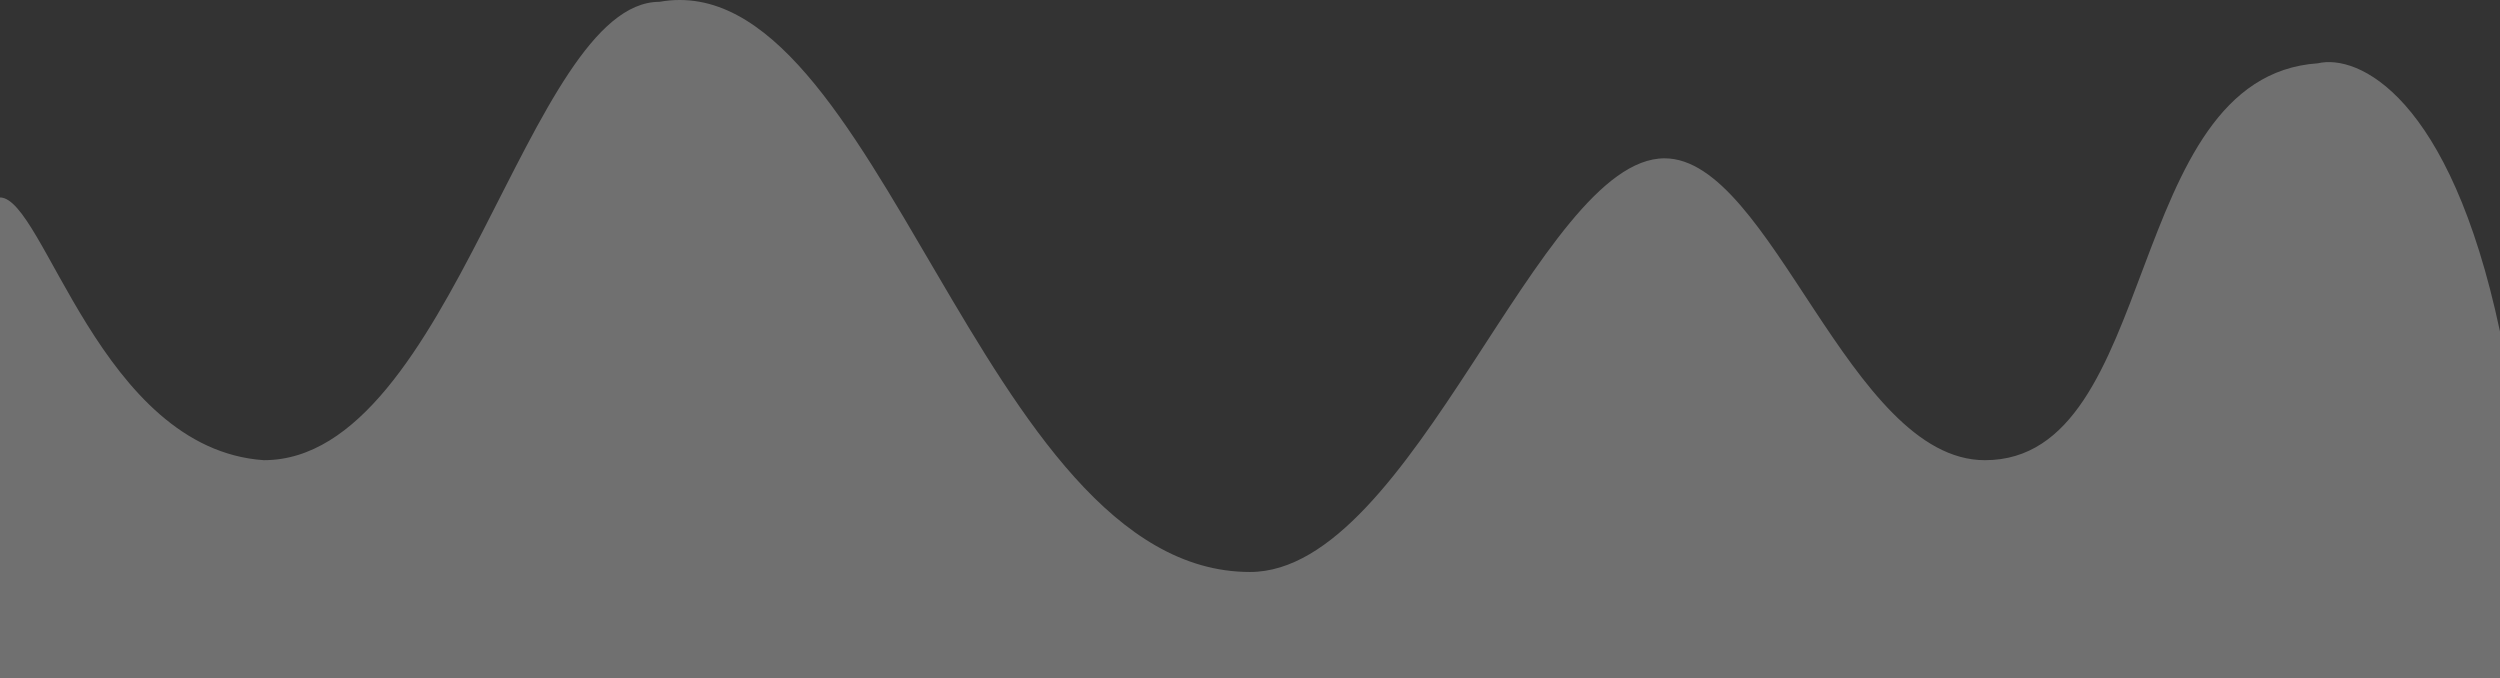 <svg width="752" height="204" viewBox="0 0 752 204" fill="none" xmlns="http://www.w3.org/2000/svg">
<rect x="0" y="0" width="752" height="204" fill="#333333" stroke="none"/>
<path d="M79.357 138.423C30.231 135.06 13.226 59.395 0 59.395V204H752V99.75C736.884 28.456 709.172 16.237 697.206 19.04C638.255 23.075 649.97 138.423 597.065 138.423C556.253 138.423 532.824 47.624 500.704 47.624C462.915 47.624 425.126 172.052 376 172.052C294.754 172.052 264.523 -11.227 198.392 0.544C158.714 0.544 136.04 138.423 79.357 138.423Z" fill="white" fill-opacity="0.3"/>
</svg>
